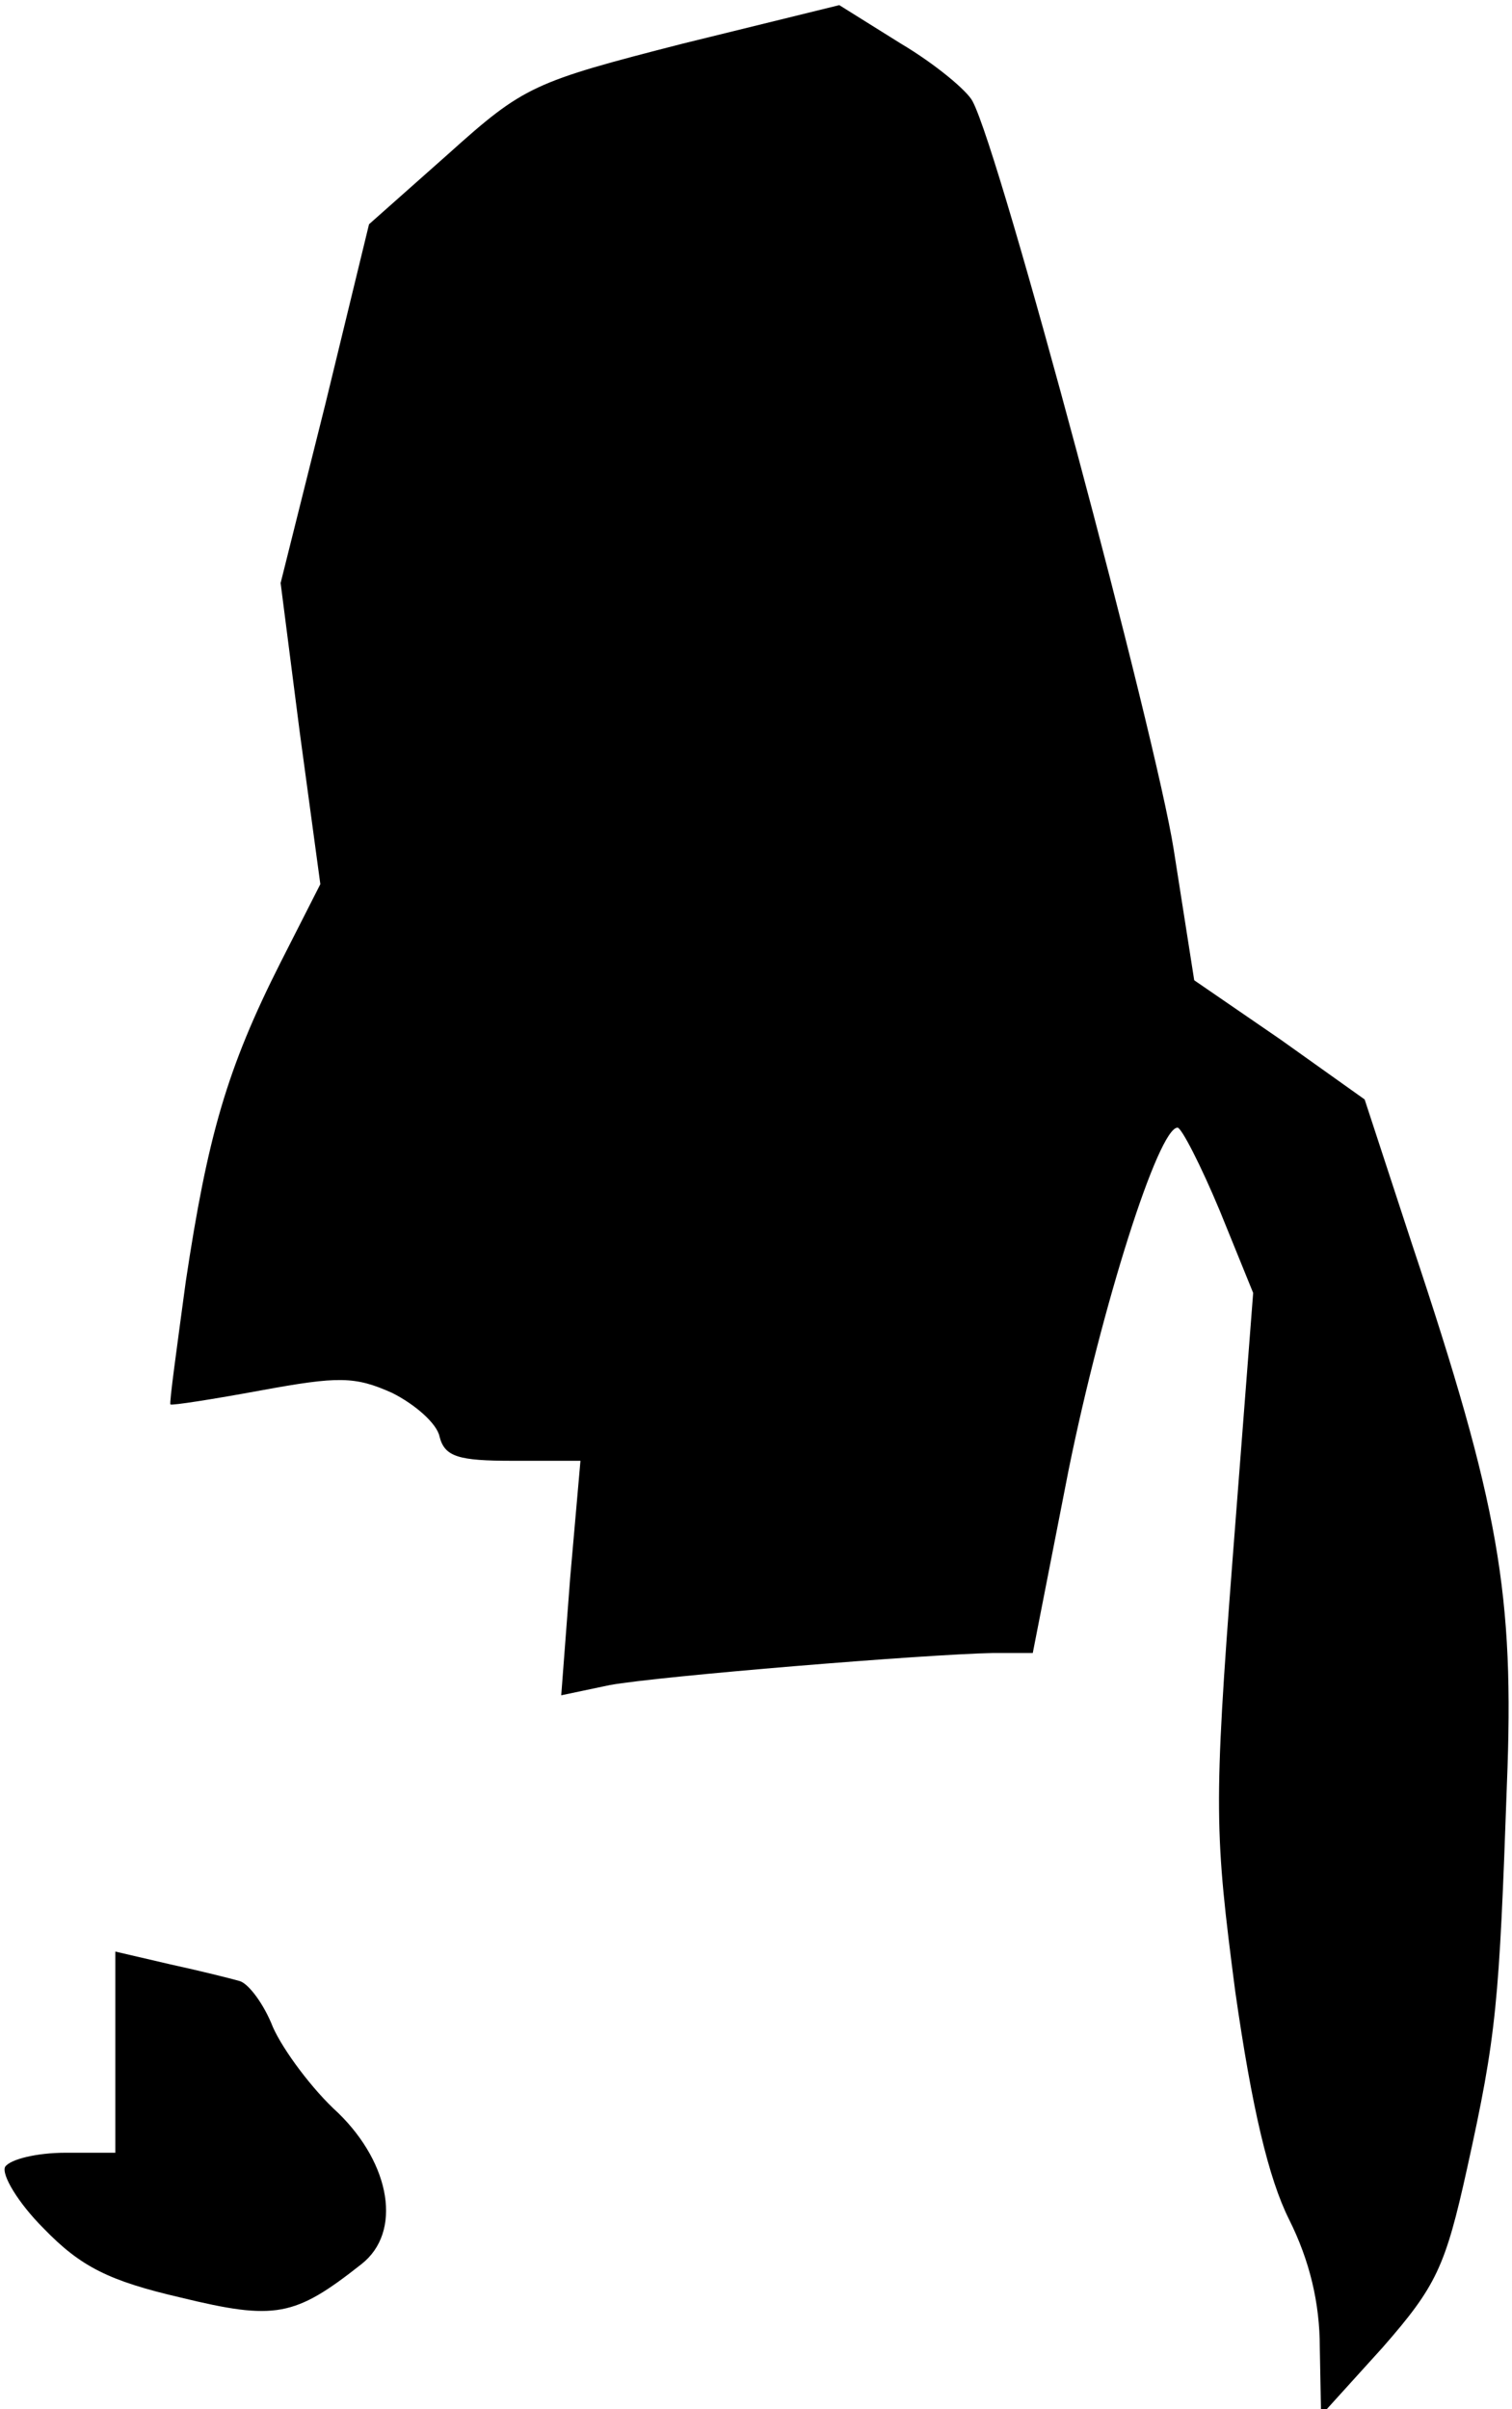 <?xml version="1.0" standalone="no"?>
<!DOCTYPE svg PUBLIC "-//W3C//DTD SVG 20010904//EN"
 "http://www.w3.org/TR/2001/REC-SVG-20010904/DTD/svg10.dtd">
<svg version="1.0" xmlns="http://www.w3.org/2000/svg"
 width="118pt" height="188pt" viewBox="0 0 118 188"
 preserveAspectRatio="xMidYMid meet">
<g transform="translate(0,188) scale(0.1,-0.1)"
fill="#000000" stroke="none">
<path fill="#000000" stroke="none" d="M533 1846 c-117 -30 -124 -33 -183 -86
l-62 -55 -34 -140 -35 -140 15 -117 16 -118 -31 -61 c-42 -83 -57 -136 -74
-249 -7 -52 -13 -95 -12 -96 1 -1 33 4 71 11 60 11 73 11 102 -2 18 -9 35 -24
37 -34 4 -16 15 -19 57 -19 l53 0 -8 -91 -7 -92 38 8 c39 7 246 24 299 25 l31
0 28 143 c26 128 70 267 85 267 3 0 18 -29 33 -65 l26 -64 -16 -207 c-15 -195
-14 -215 2 -338 13 -91 26 -146 42 -178 16 -32 24 -65 24 -100 l1 -53 48 53
c42 48 49 63 66 140 23 104 25 129 31 299 6 149 -6 218 -74 422 l-37 113 -66
47 -67 46 -16 102 c-14 89 -135 543 -157 584 -4 8 -29 29 -56 45 l-48 30 -122
-30z"/>
<path fill="#000000" stroke="none" d="M90 279 l0 -79 -39 0 c-22 0 -43 -5
-47 -11 -3 -6 10 -28 30 -48 29 -30 51 -41 107 -54 74 -18 89 -15 141 26 32
25 23 78 -18 118 -20 18 -43 49 -51 67 -7 18 -19 34 -26 36 -7 2 -31 8 -54 13
l-43 10 0 -78z"/>
</g>
</svg>
